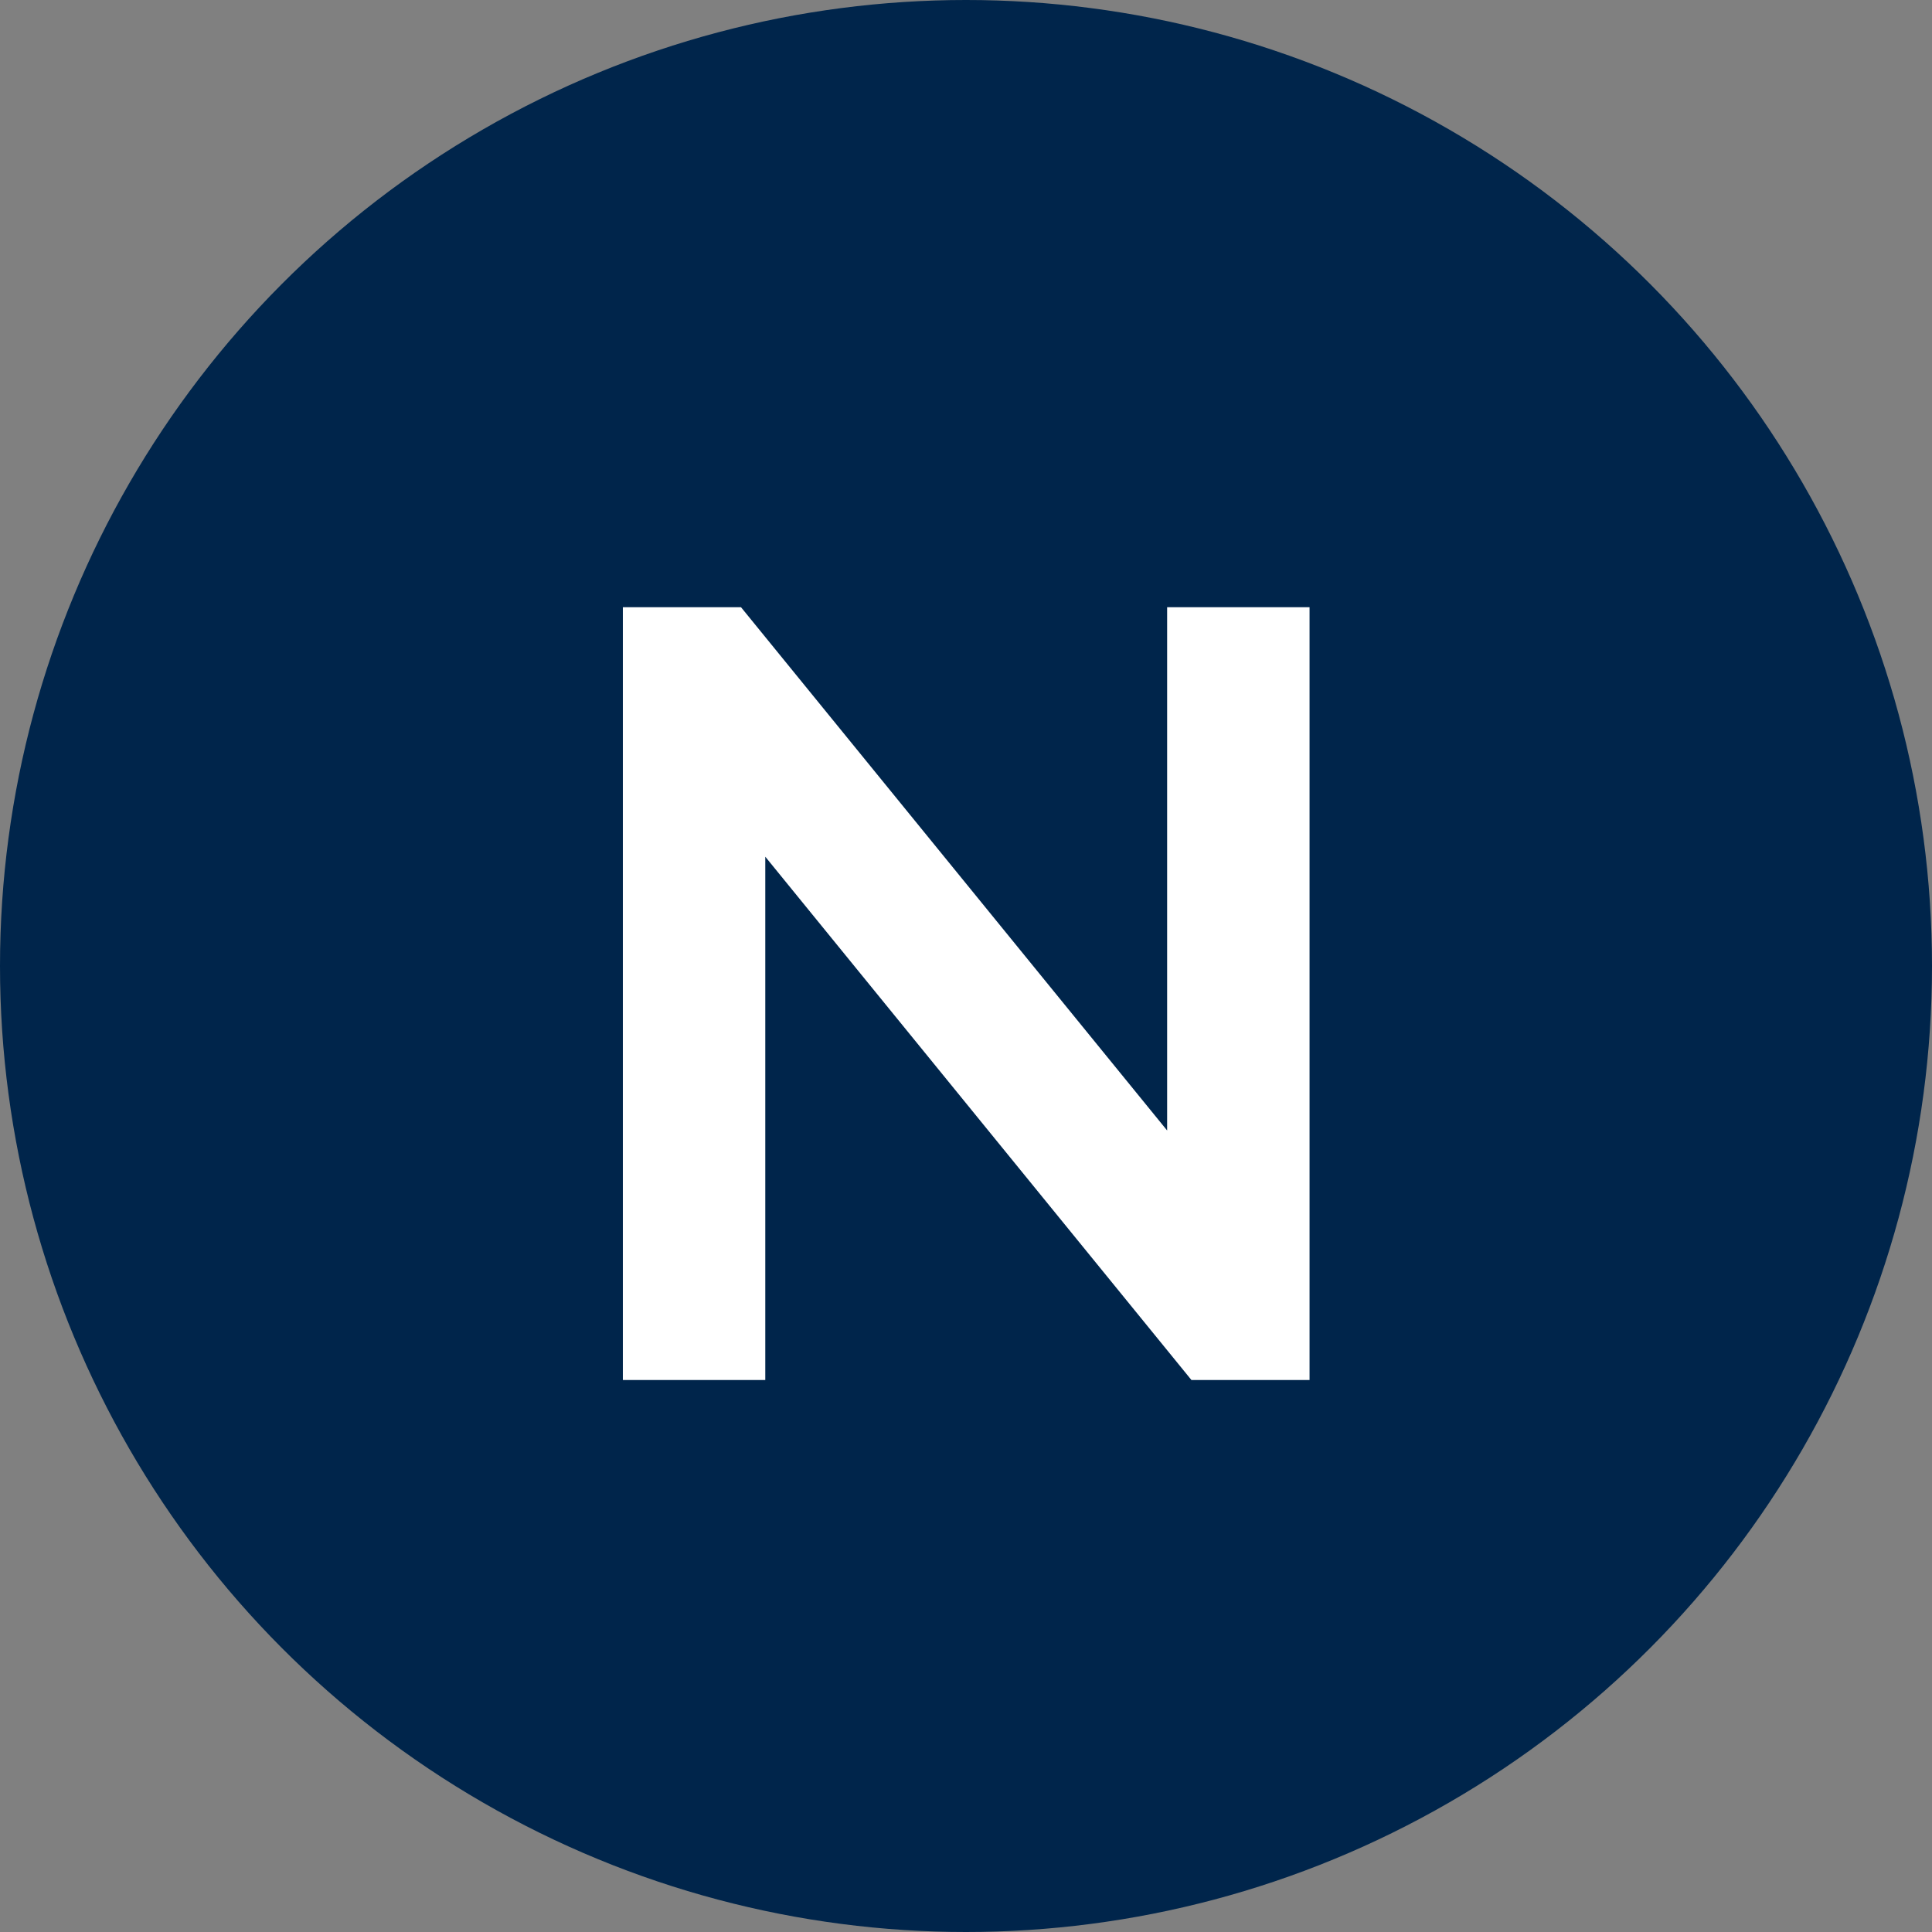 <svg width="28" height="28" viewBox="0 0 28 28" fill="none" xmlns="http://www.w3.org/2000/svg">
<rect x="0" y="0" width="28" height="28" fill="#808080" stroke="none"/>
<rect width="26" height="26" fill="black" fill-opacity="0" transform="translate(1 1)"/>
<rect width="26" height="26" fill="black" fill-opacity="0" transform="translate(1 1)"/>
<circle cx="14" cy="14" r="14" fill="#00254B"/>
<path d="M18.979 8.8V20H17.267L11.091 12.416V20H9.027V8.8H10.739L16.915 16.384V8.8H18.979Z" fill="white"/>
</svg>
